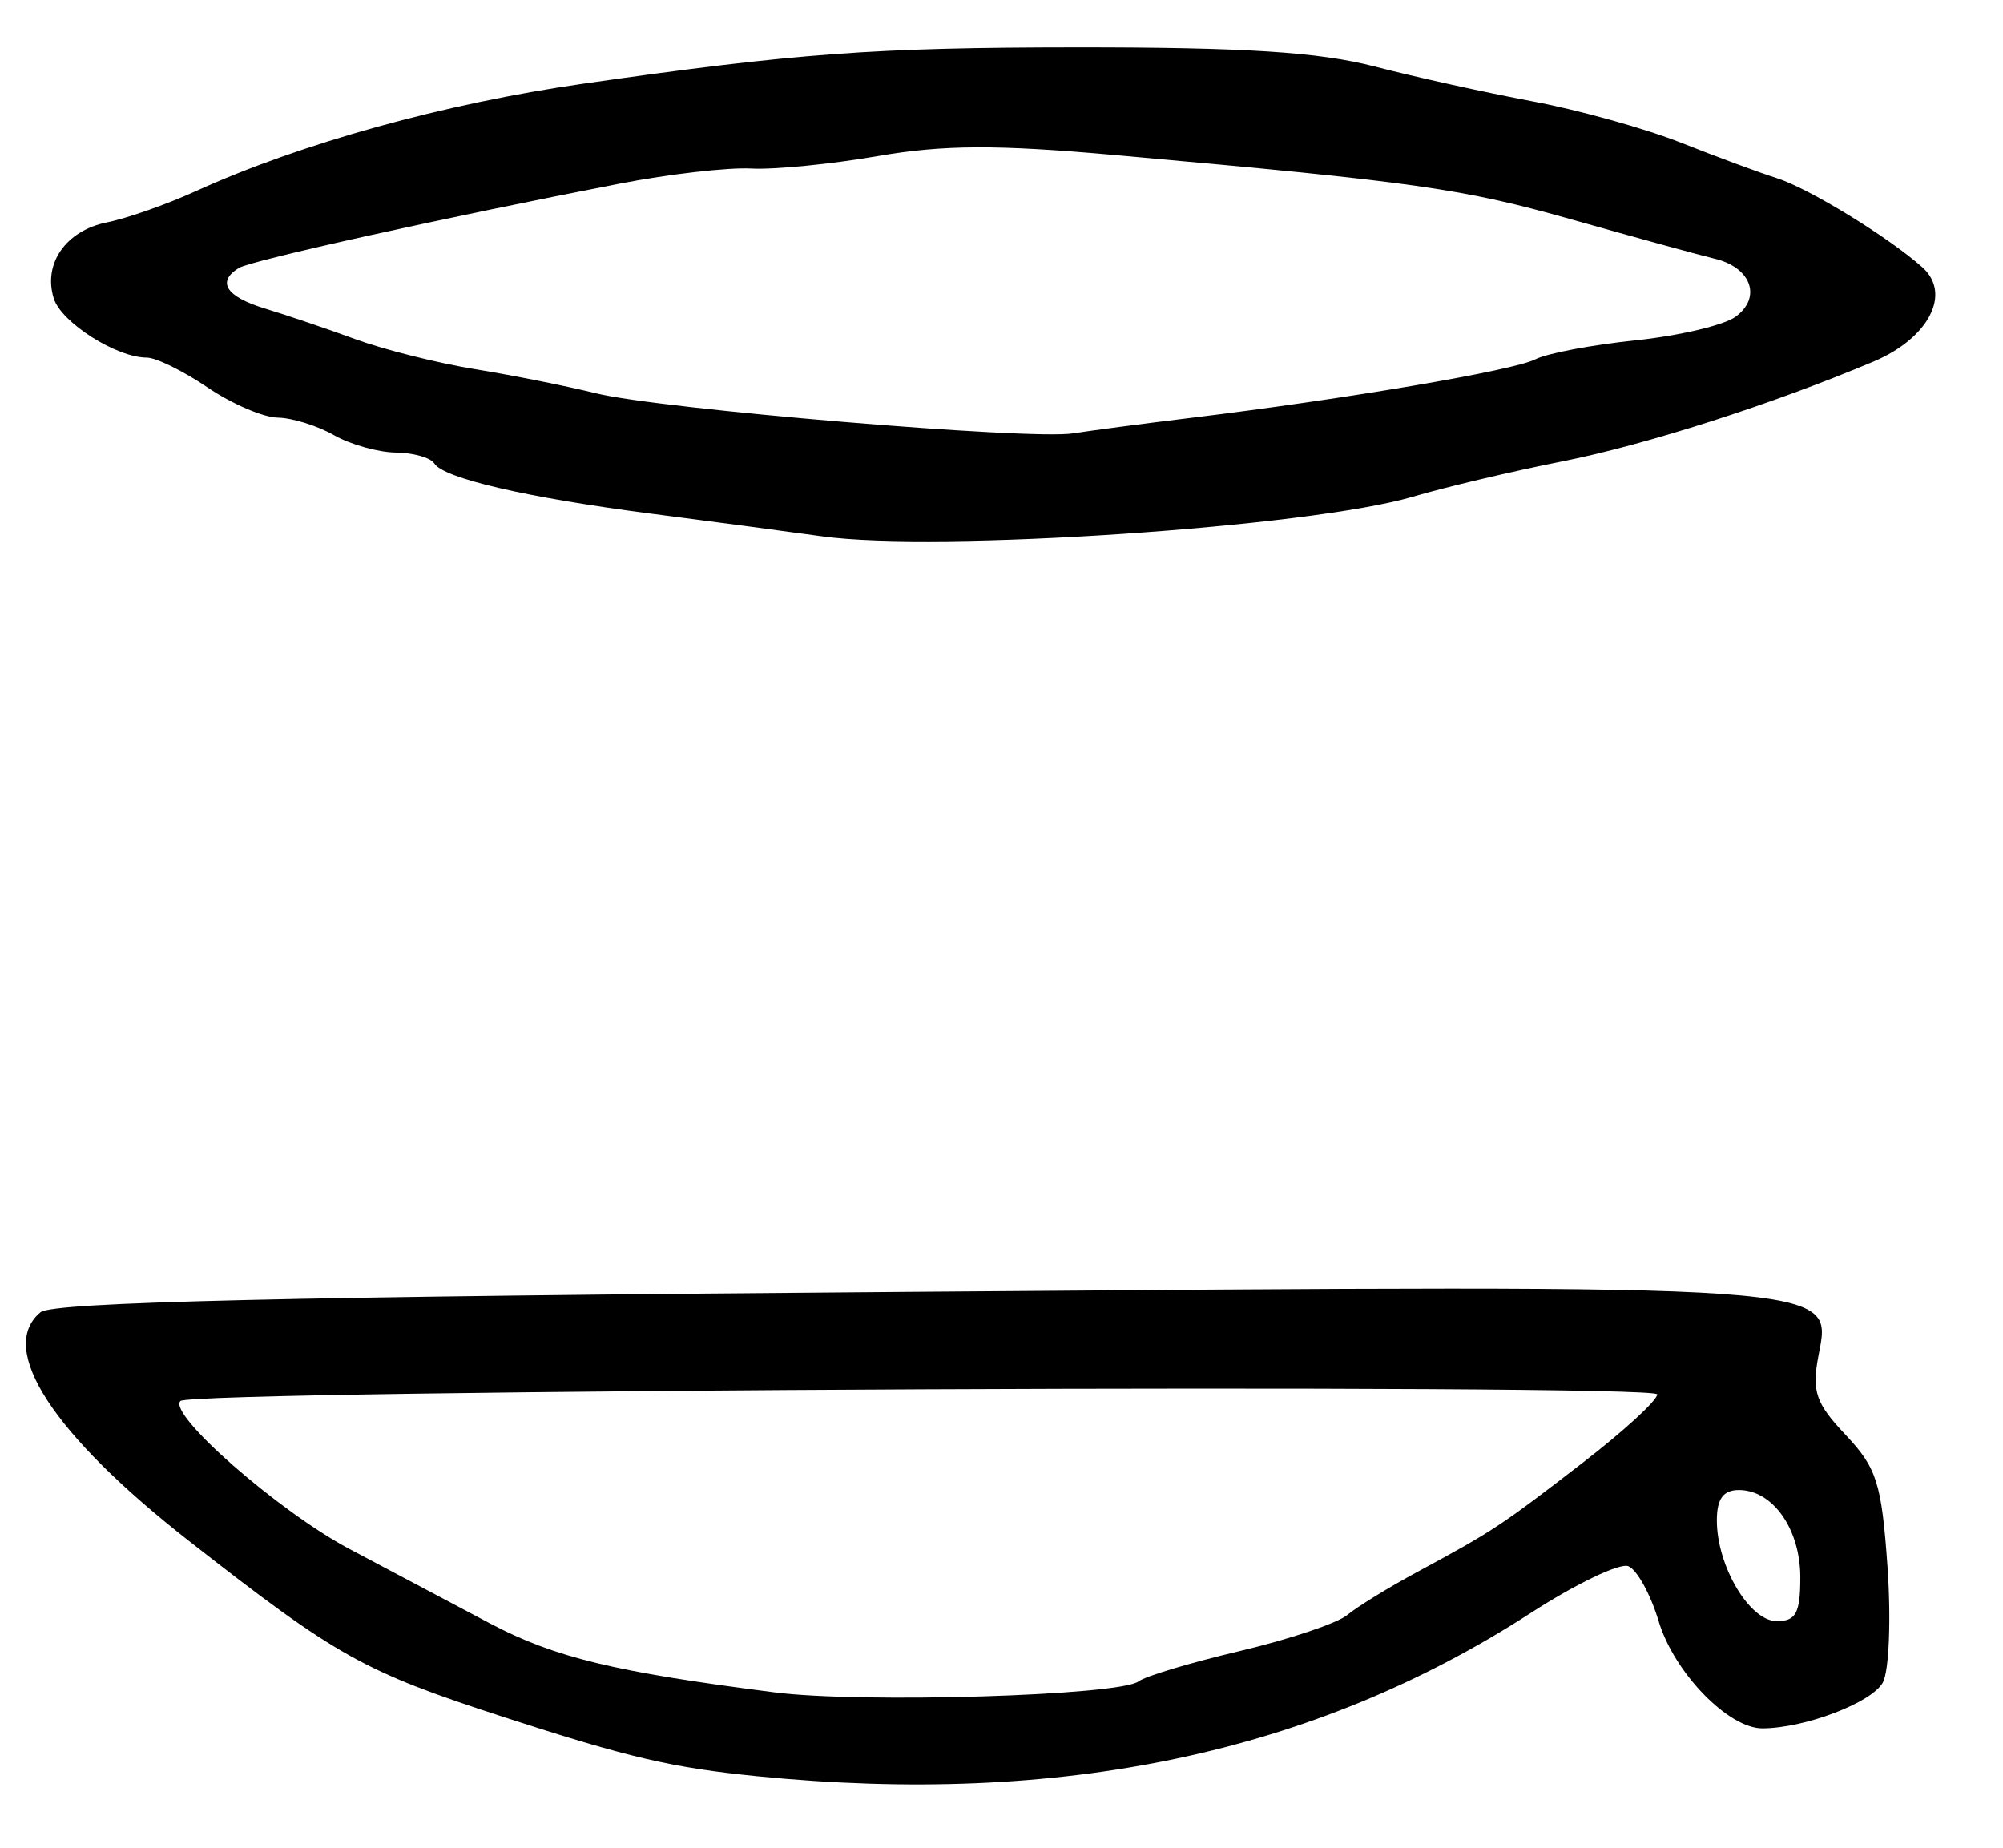 <?xml version="1.0" encoding="UTF-8" standalone="no"?>
<!-- Created with Inkscape (http://www.inkscape.org/) -->

<svg
   version="1.1"
   id="svg195"
   width="224"
   height="206.667"
   viewBox="0 0 224 206.667"
   xmlns="http://www.w3.org/2000/svg"
   xmlns:svg="http://www.w3.org/2000/svg">
  <defs
     id="defs199" />
  <g
     id="g201">
    <path
       style="fill:#000000;stroke-width:1.333"
       d="M 84.667,198.68 C 75.175,197.735 70.238,196.583 56.415,192.089 40.607,186.949 37.738,185.345 21.147,172.375 5.882,160.441 -0.353,150.833 4.534,146.777 5.895,145.647 32.115,145.031 101.323,144.503 c 105.86,-0.808 103.562,-0.971 102.027,7.212 -0.739,3.941 -0.282,5.255 3.059,8.793 3.475,3.679 4.015,5.38 4.675,14.738 0.411,5.818 0.178,11.642 -0.518,12.942 -1.207,2.255 -8.722,5.123 -13.464,5.139 -3.823,0.013 -9.892,-6.252 -11.609,-11.984 -0.903,-3.016 -2.435,-5.787 -3.404,-6.159 -0.968,-0.372 -5.885,1.991 -10.925,5.249 -24.258,15.684 -52.469,21.635 -86.498,18.247 z m 42.667,-10.613 c 0.733,-0.57 5.833,-2.097 11.333,-3.395 5.5,-1.298 10.9,-3.11 12,-4.027 1.1,-0.917 4.631,-3.087 7.847,-4.823 8.445,-4.557 9.357,-5.159 18.517,-12.233 4.566,-3.526 8.302,-6.955 8.302,-7.62 0,-1.25 -163.9,-0.513 -165.156,0.743 -1.451,1.451 10.948,12.319 18.841,16.515 4.573,2.431 11.662,6.188 15.753,8.348 7.226,3.815 13.942,5.443 31.895,7.729 9.722,1.238 38.611,0.36 40.667,-1.237 z m 74,-11.628 c 0,-5.403 -3.073,-9.772 -6.873,-9.772 -1.748,0 -2.46,0.984 -2.46,3.4 0,5.113 3.66,11.267 6.701,11.267 2.143,0 2.632,-0.91 2.632,-4.895 z M 92,60.007 C 87.967,59.448 79.307,58.299 72.757,57.453 58.936,55.669 49.594,53.5 48.565,51.836 48.168,51.193 46.228,50.645 44.255,50.619 42.281,50.593 39.167,49.715 37.333,48.667 35.5,47.619 32.677,46.74 31.059,46.714 c -1.617,-0.026 -5.151,-1.547 -7.853,-3.381 -2.702,-1.833 -5.758,-3.333 -6.792,-3.333 -3.381,0 -9.54,-3.912 -10.394,-6.602 -1.237,-3.896 1.345,-7.605 5.932,-8.522 2.226,-0.445 6.679,-2.009 9.897,-3.474 C 33.624,16.038 49.72,11.575 65.333,9.344 89.092,5.95 97.766,5.312 120.377,5.298 c 18.762,-0.011 27.123,0.524 33.333,2.135 4.559,1.182 12.49,2.933 17.623,3.891 5.133,0.957 12.633,3.046 16.667,4.642 4.033,1.596 8.833,3.372 10.667,3.947 3.566,1.119 12.51,6.593 16.314,9.985 3.307,2.949 0.722,7.936 -5.467,10.548 -11.288,4.764 -25.512,9.325 -34.847,11.173 -5.5,1.089 -13,2.865 -16.667,3.945 -11.594,3.418 -53.195,6.218 -66,4.443 z m 41.333,-13.285 c 17.306,-2.109 35.985,-5.287 38.371,-6.53 1.263,-0.658 6.288,-1.611 11.168,-2.119 4.879,-0.508 9.927,-1.696 11.217,-2.639 2.959,-2.164 1.765,-5.516 -2.312,-6.492 C 190.066,28.532 182.967,26.585 176,24.613 163.494,21.074 158.561,20.375 124.823,17.356 111.472,16.161 105.532,16.185 98.156,17.461 92.937,18.364 86.567,18.99 84,18.851 c -2.567,-0.139 -9.167,0.619 -14.667,1.684 -19.384,3.753 -41.265,8.599 -42.624,9.439 -2.511,1.552 -1.428,3.218 2.958,4.549 2.383,0.723 6.938,2.267 10.121,3.431 3.183,1.164 9.183,2.667 13.333,3.339 4.15,0.672 10.246,1.889 13.546,2.703 7.149,1.764 48.571,5.242 53.333,4.478 1.833,-0.294 7.833,-1.083 13.333,-1.753 z"
       id="path372" />
  </g>
</svg>
